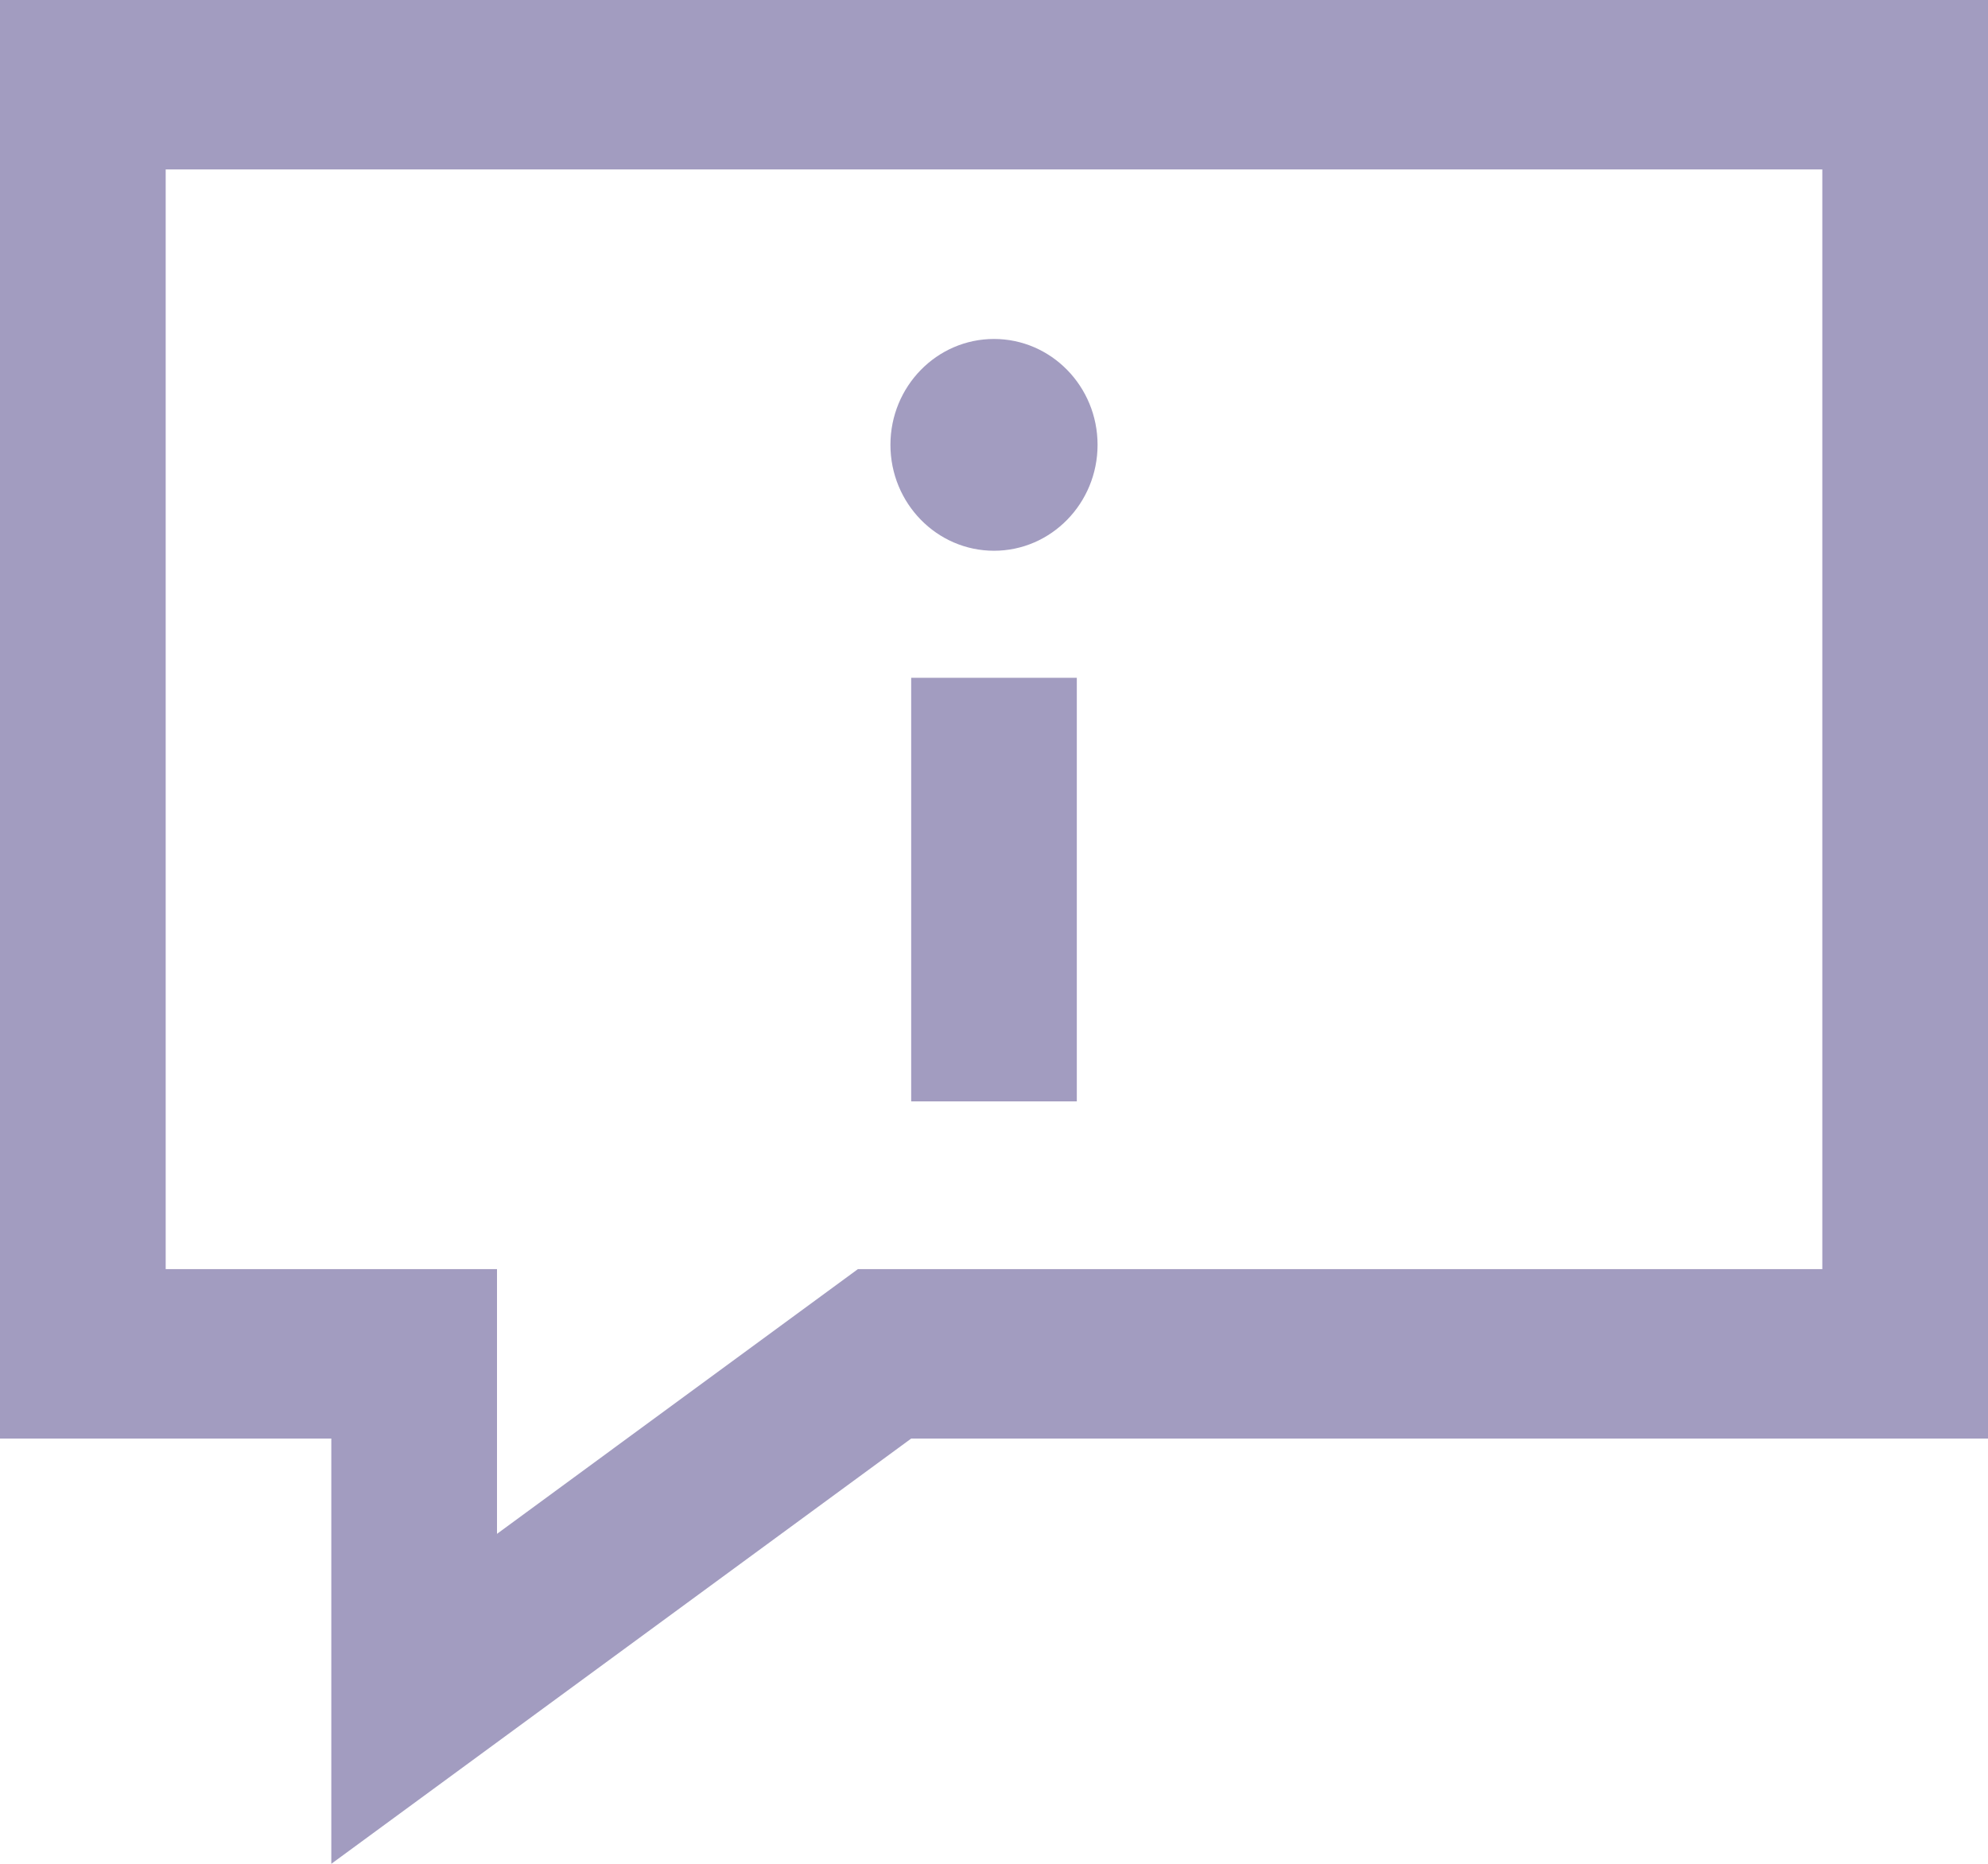 <svg width="32" height="30" viewBox="0 0 32 30" fill="none" xmlns="http://www.w3.org/2000/svg">
<path fill-rule="evenodd" clip-rule="evenodd" d="M32 23.155H14.667L5.333 30V23.155H0V0H32V23.155ZM29.333 2.727H2.667V20.428H8V24.689L13.809 20.428H29.333V2.727ZM17.333 10.91V17.728H14.667V10.91H17.333ZM16 8.865C16.92 8.865 17.667 8.101 17.667 7.16C17.667 6.219 16.92 5.456 16 5.456C15.08 5.456 14.333 6.219 14.333 7.16C14.333 8.101 15.08 8.865 16 8.865Z" fill="#A29CC0"/>
</svg>
